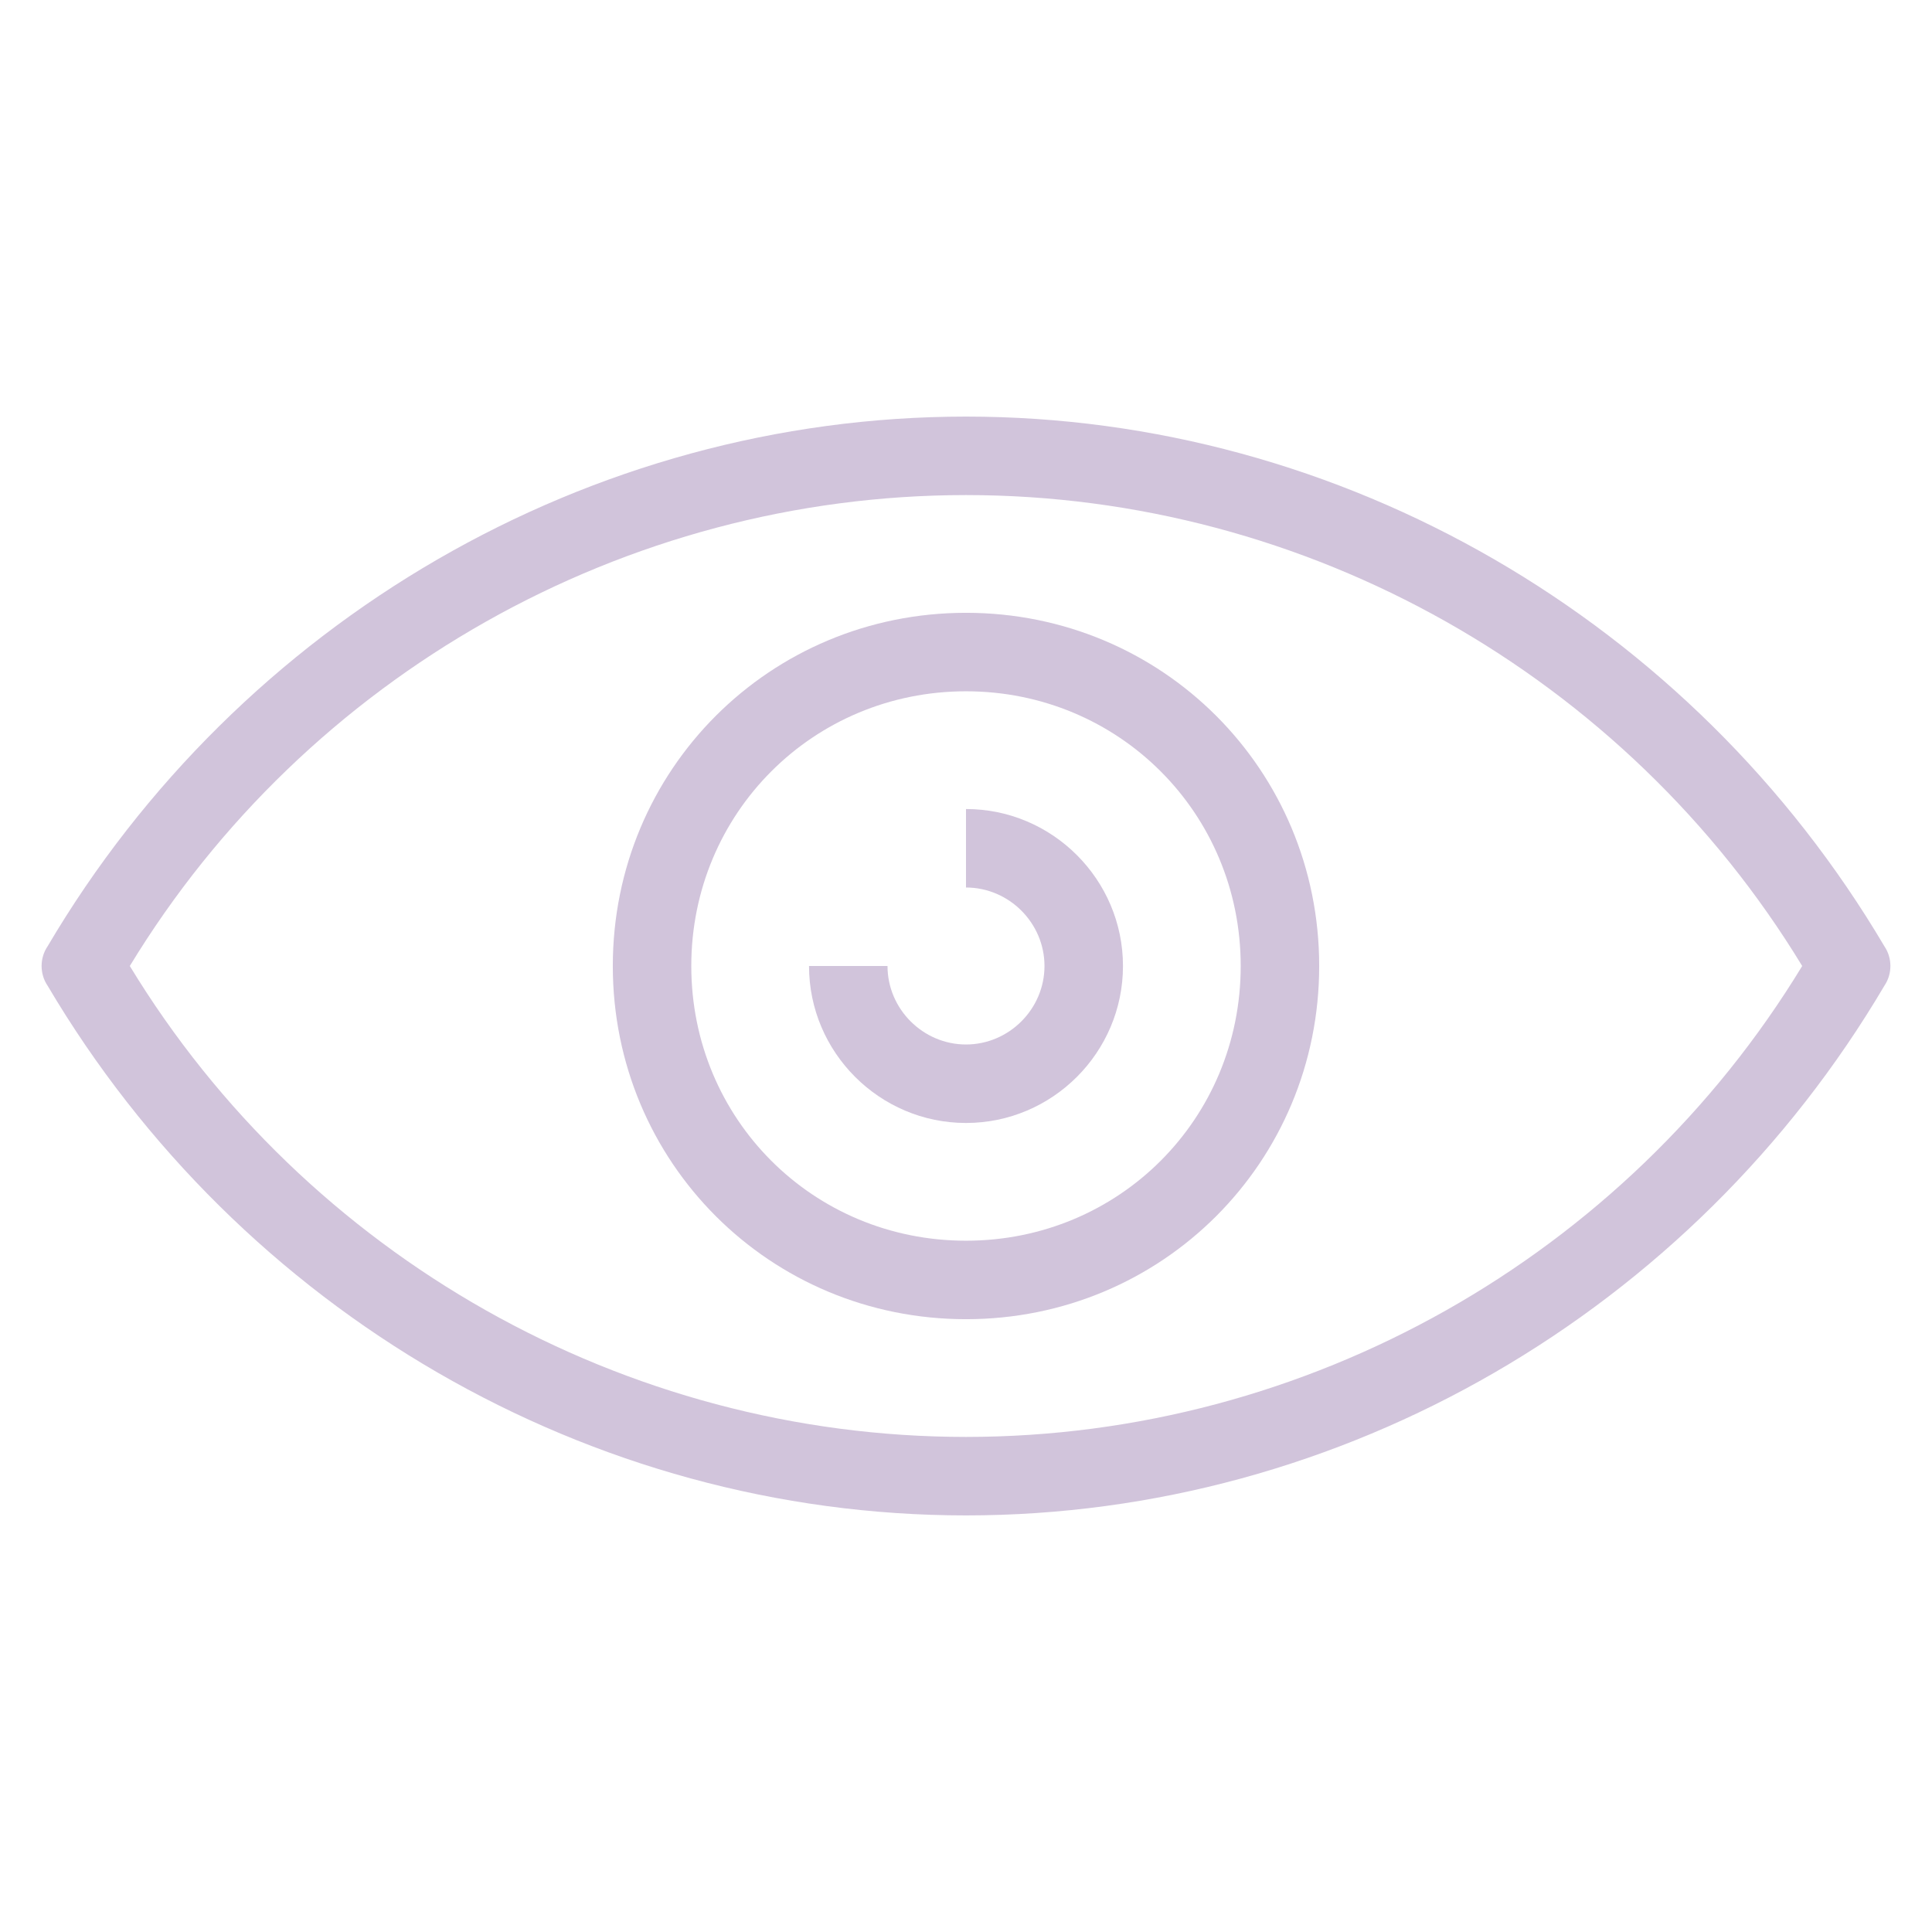 <?xml version='1.0' encoding='utf-8'?>
<!DOCTYPE svg PUBLIC '-//W3C//DTD SVG 1.1//EN' 'http://www.w3.org/Graphics/SVG/1.1/DTD/svg11.dtd'>
<!-- Uploaded to: SVG Repo, www.svgrepo.com, Generator: SVG Repo Mixer Tools -->
<svg fill="#d1c4db" height="800px" width="800px" version="1.1" xmlns="http://www.w3.org/2000/svg" viewBox="0 0 512 512" xmlns:xlink="http://www.w3.org/1999/xlink" enable-background="new 0 0 512 512">
  <g>
    <g>
      <path d="m499.4,250.8c-51-86.3-143.6-140.4-243.4-140.4s-192.5,54.1-243.4,140.4c-2.1,3.1-2.1,7.3 5.32907e-15,10.4 51,86.3 143.6,140.4 243.4,140.4s192.5-54.1 243.4-140.4c2.1-3.1 2.1-7.3 0-10.4zm-243.4,130c-90.5,0-174.8-47.8-221.6-124.8 46.8-77 131.1-124.8 221.6-124.8s174.8,47.8 221.6,124.8c-46.8,77-131.1,124.8-221.6,124.8z"/>
      <path d="m256,162.4c-52,0-93.6,41.6-93.6,93.6 0,52 41.6,93.6 93.6,93.6s93.6-41.6 93.6-93.6c0-52-41.6-93.6-93.6-93.6zm0,166.4c-40.6,0-72.8-32.3-72.8-72.8s32.3-72.8 72.8-72.8 72.8,32.3 72.8,72.8-32.2,72.8-72.8,72.8z"/>
      <path d="m256,214.4v20.8c11.4,0 20.8,9.4 20.8,20.8s-9.4,20.8-20.8,20.8-20.8-9.4-20.8-20.8h-20.8c0,22.9 18.7,41.6 41.6,41.6 22.9,0 41.6-18.7 41.6-41.6s-18.7-41.6-41.6-41.6z"/>
    </g>
  </g>
</svg>